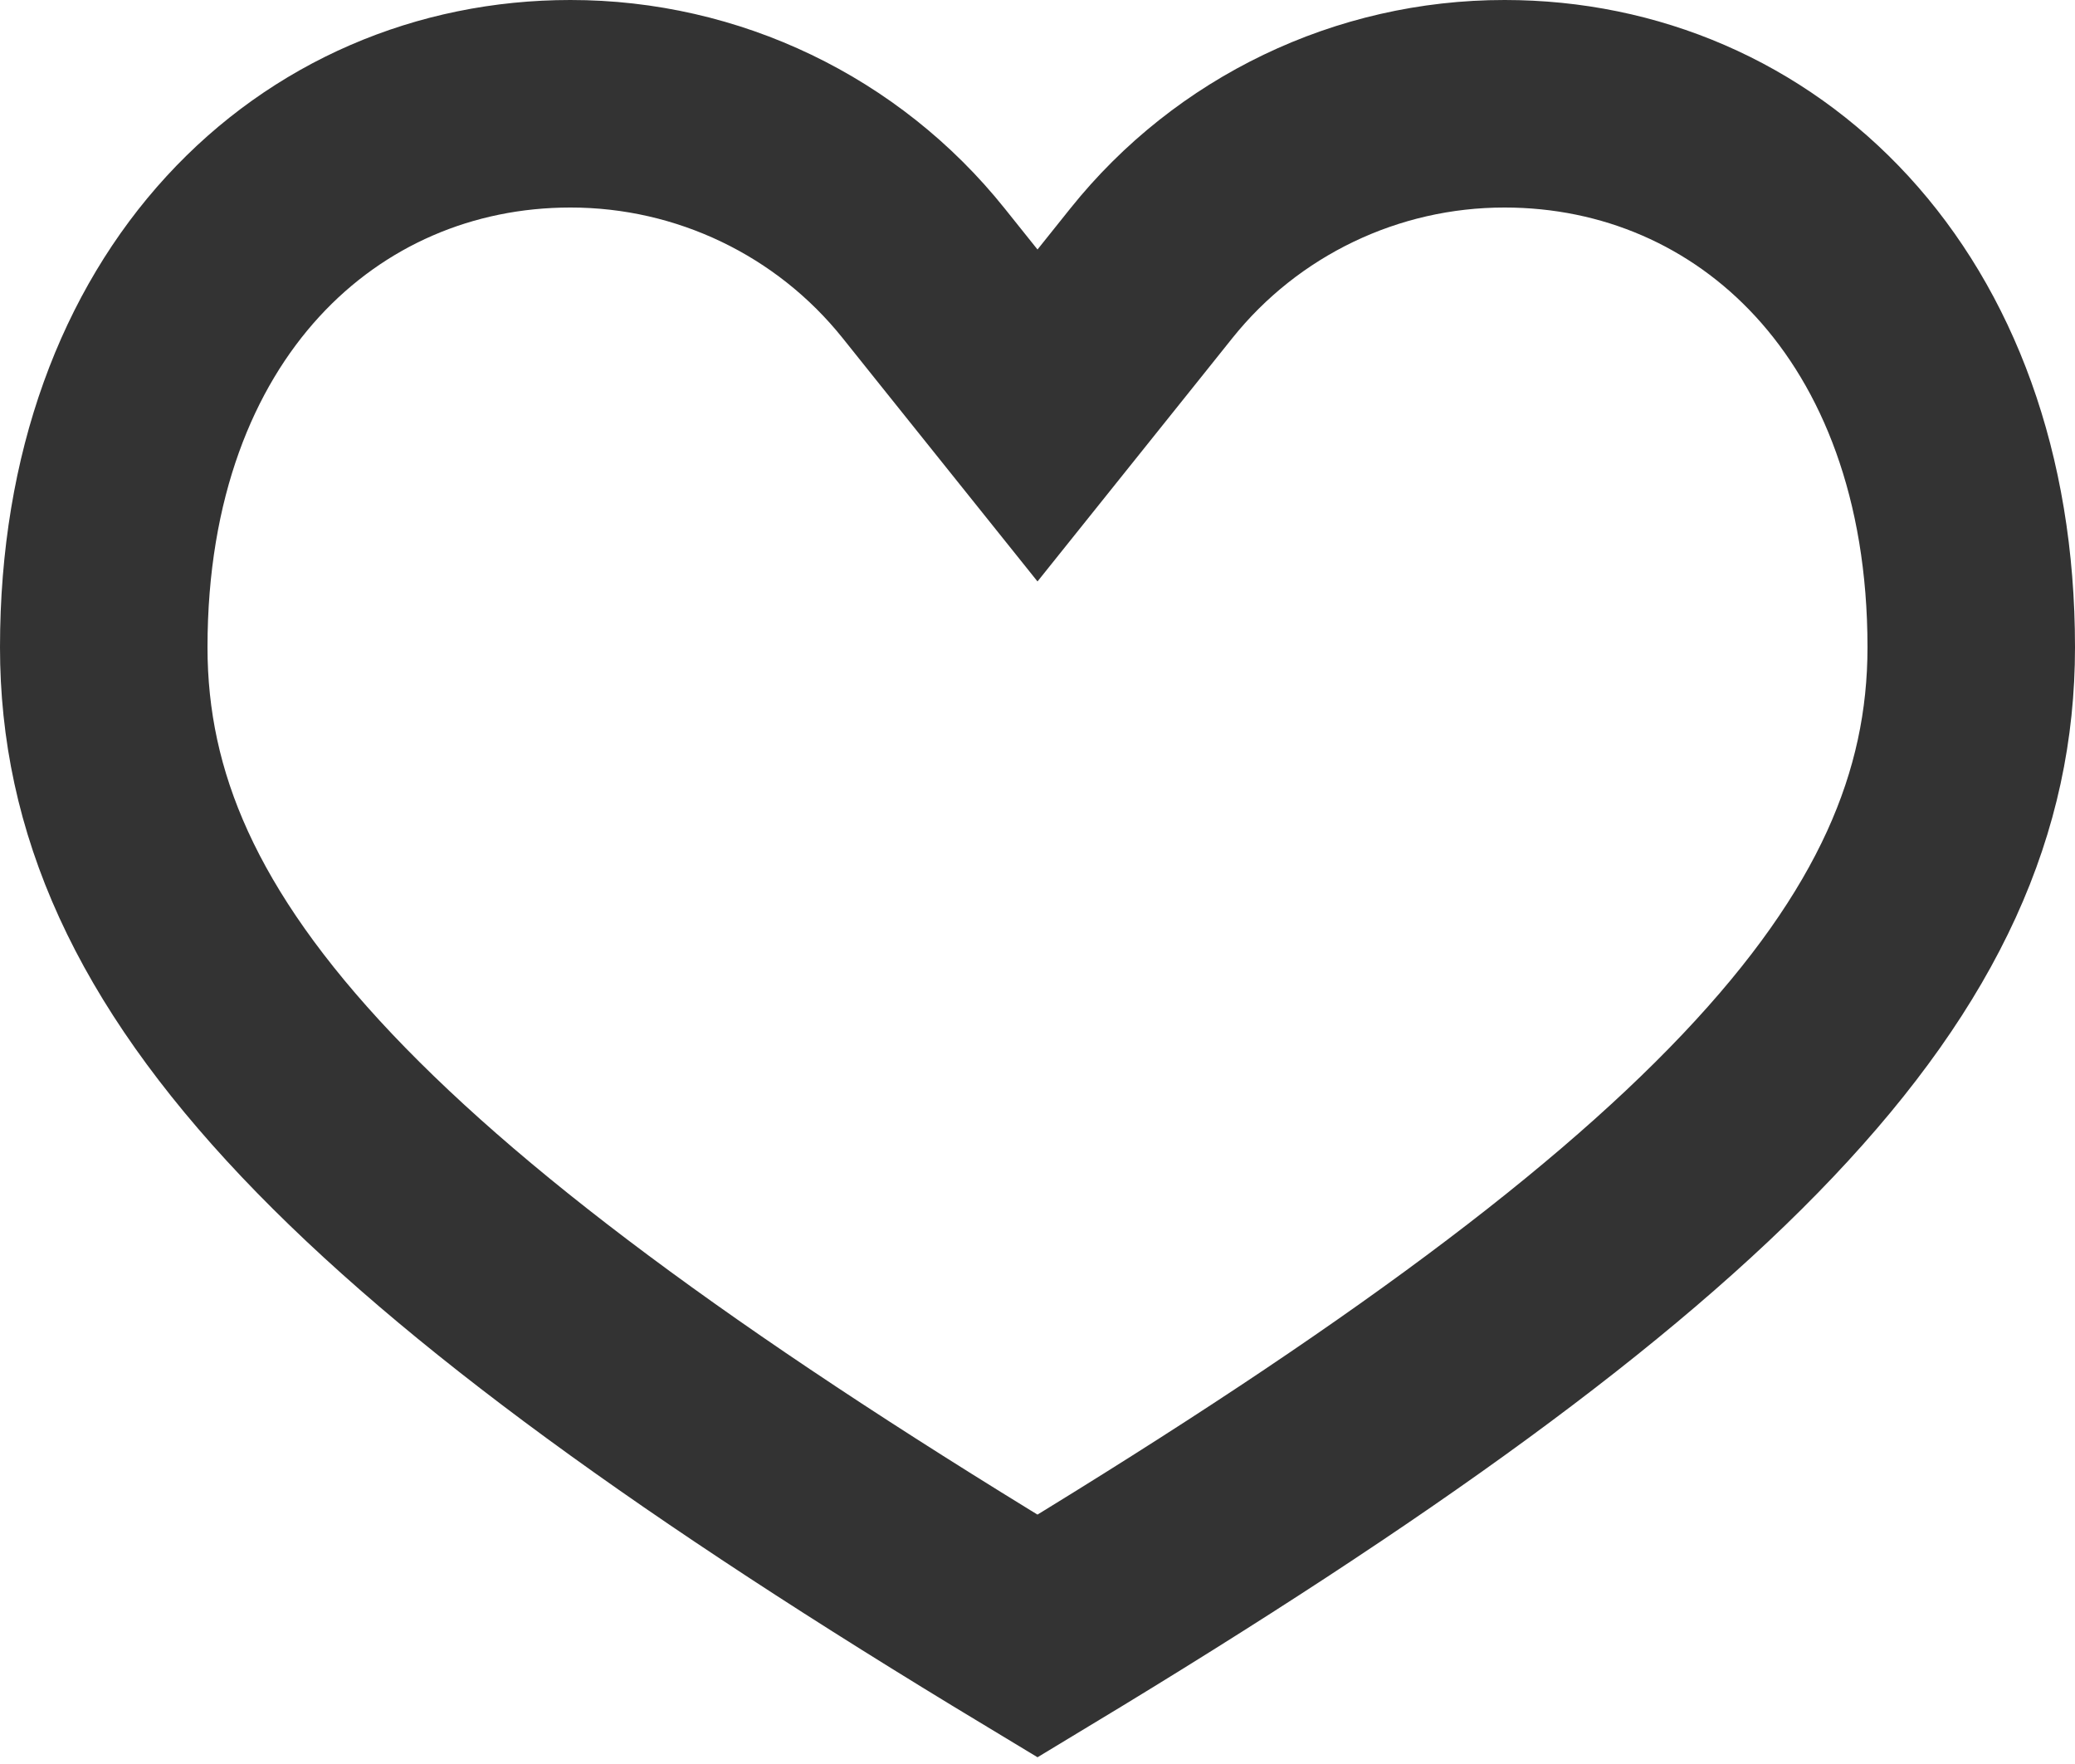 <svg width="20" height="17" viewBox="0 0 20 17" fill="none" xmlns="http://www.w3.org/2000/svg">
<path opacity="0.8" d="M14.502 1H14.503C16.923 1 19 2.922 19 6.238C19 7.729 18.402 9.116 16.944 10.654C15.486 12.192 13.224 13.82 10 15.767C6.775 13.821 4.513 12.192 3.055 10.654C1.598 9.116 1 7.729 1 6.238C1 2.922 3.077 1 5.497 1L5.498 1C6.823 0.999 8.076 1.6 8.903 2.634L9.219 3.029L10 4.004L10.781 3.029L11.097 2.634C11.924 1.6 13.177 0.999 14.502 1L14.502 1L14.502 1Z" stroke="black" stroke-width="2"/>
</svg>
